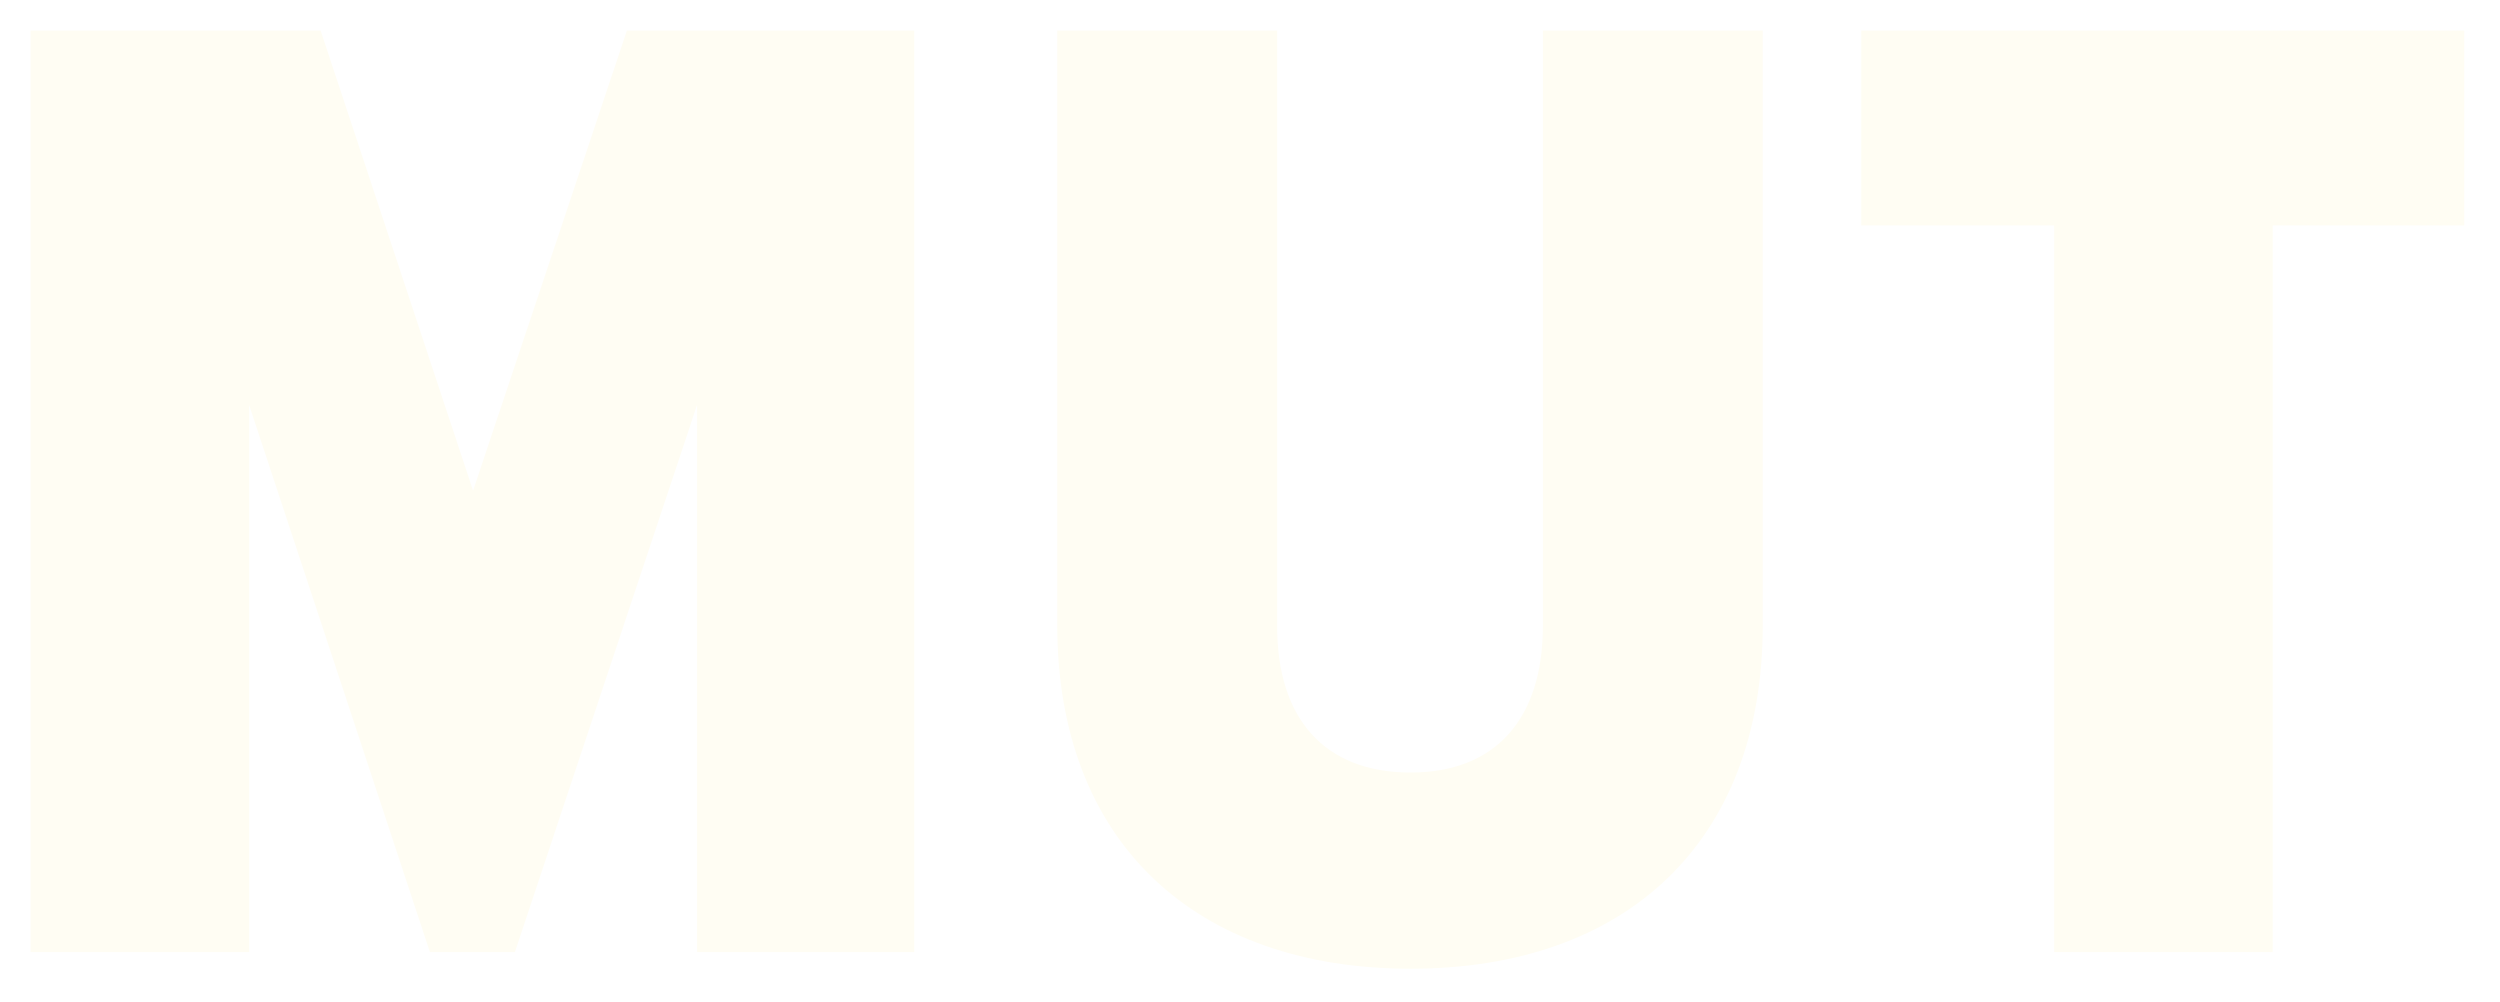 <svg width="327" height="131" viewBox="0 0 327 131" fill="none" xmlns="http://www.w3.org/2000/svg">
<g filter="url(#filter0_d_633_4026)">
<path d="M91.173 120.534V48.973L67.348 120.534H56.234L32.586 48.973V120.534H4V0H41.938L61.879 60.18L81.998 0H119.582V120.534H91.173ZM138.285 77.712V0H167.048V77.886C167.048 89.999 173.224 97.048 184.514 97.048C195.634 97.048 201.81 89.999 201.81 77.886V0H230.573V77.712C230.573 106.263 212.569 122.708 184.514 122.708C156.459 122.708 138.285 106.27 138.285 77.712ZM268.687 120.534V25.479H243.454V0H322.329V25.479H297.273V120.534H268.687Z" fill="#FFFDF3"/>
</g>
<defs>
<filter id="filter0_d_633_4026" x="0" y="0" width="326.328" height="130.707" filterUnits="userSpaceOnUse" color-interpolation-filters="sRGB">
<feFlood flood-opacity="0" result="BackgroundImageFix"/>
<feColorMatrix in="SourceAlpha" type="matrix" values="0 0 0 0 0 0 0 0 0 0 0 0 0 0 0 0 0 0 127 0" result="hardAlpha"/>
<feOffset dy="4"/>
<feGaussianBlur stdDeviation="2"/>
<feComposite in2="hardAlpha" operator="out"/>
<feColorMatrix type="matrix" values="0 0 0 0 0 0 0 0 0 0 0 0 0 0 0 0 0 0 0.25 0"/>
<feBlend mode="normal" in2="BackgroundImageFix" result="effect1_dropShadow_633_4026"/>
<feBlend mode="normal" in="SourceGraphic" in2="effect1_dropShadow_633_4026" result="shape"/>
</filter>
</defs>
</svg>
